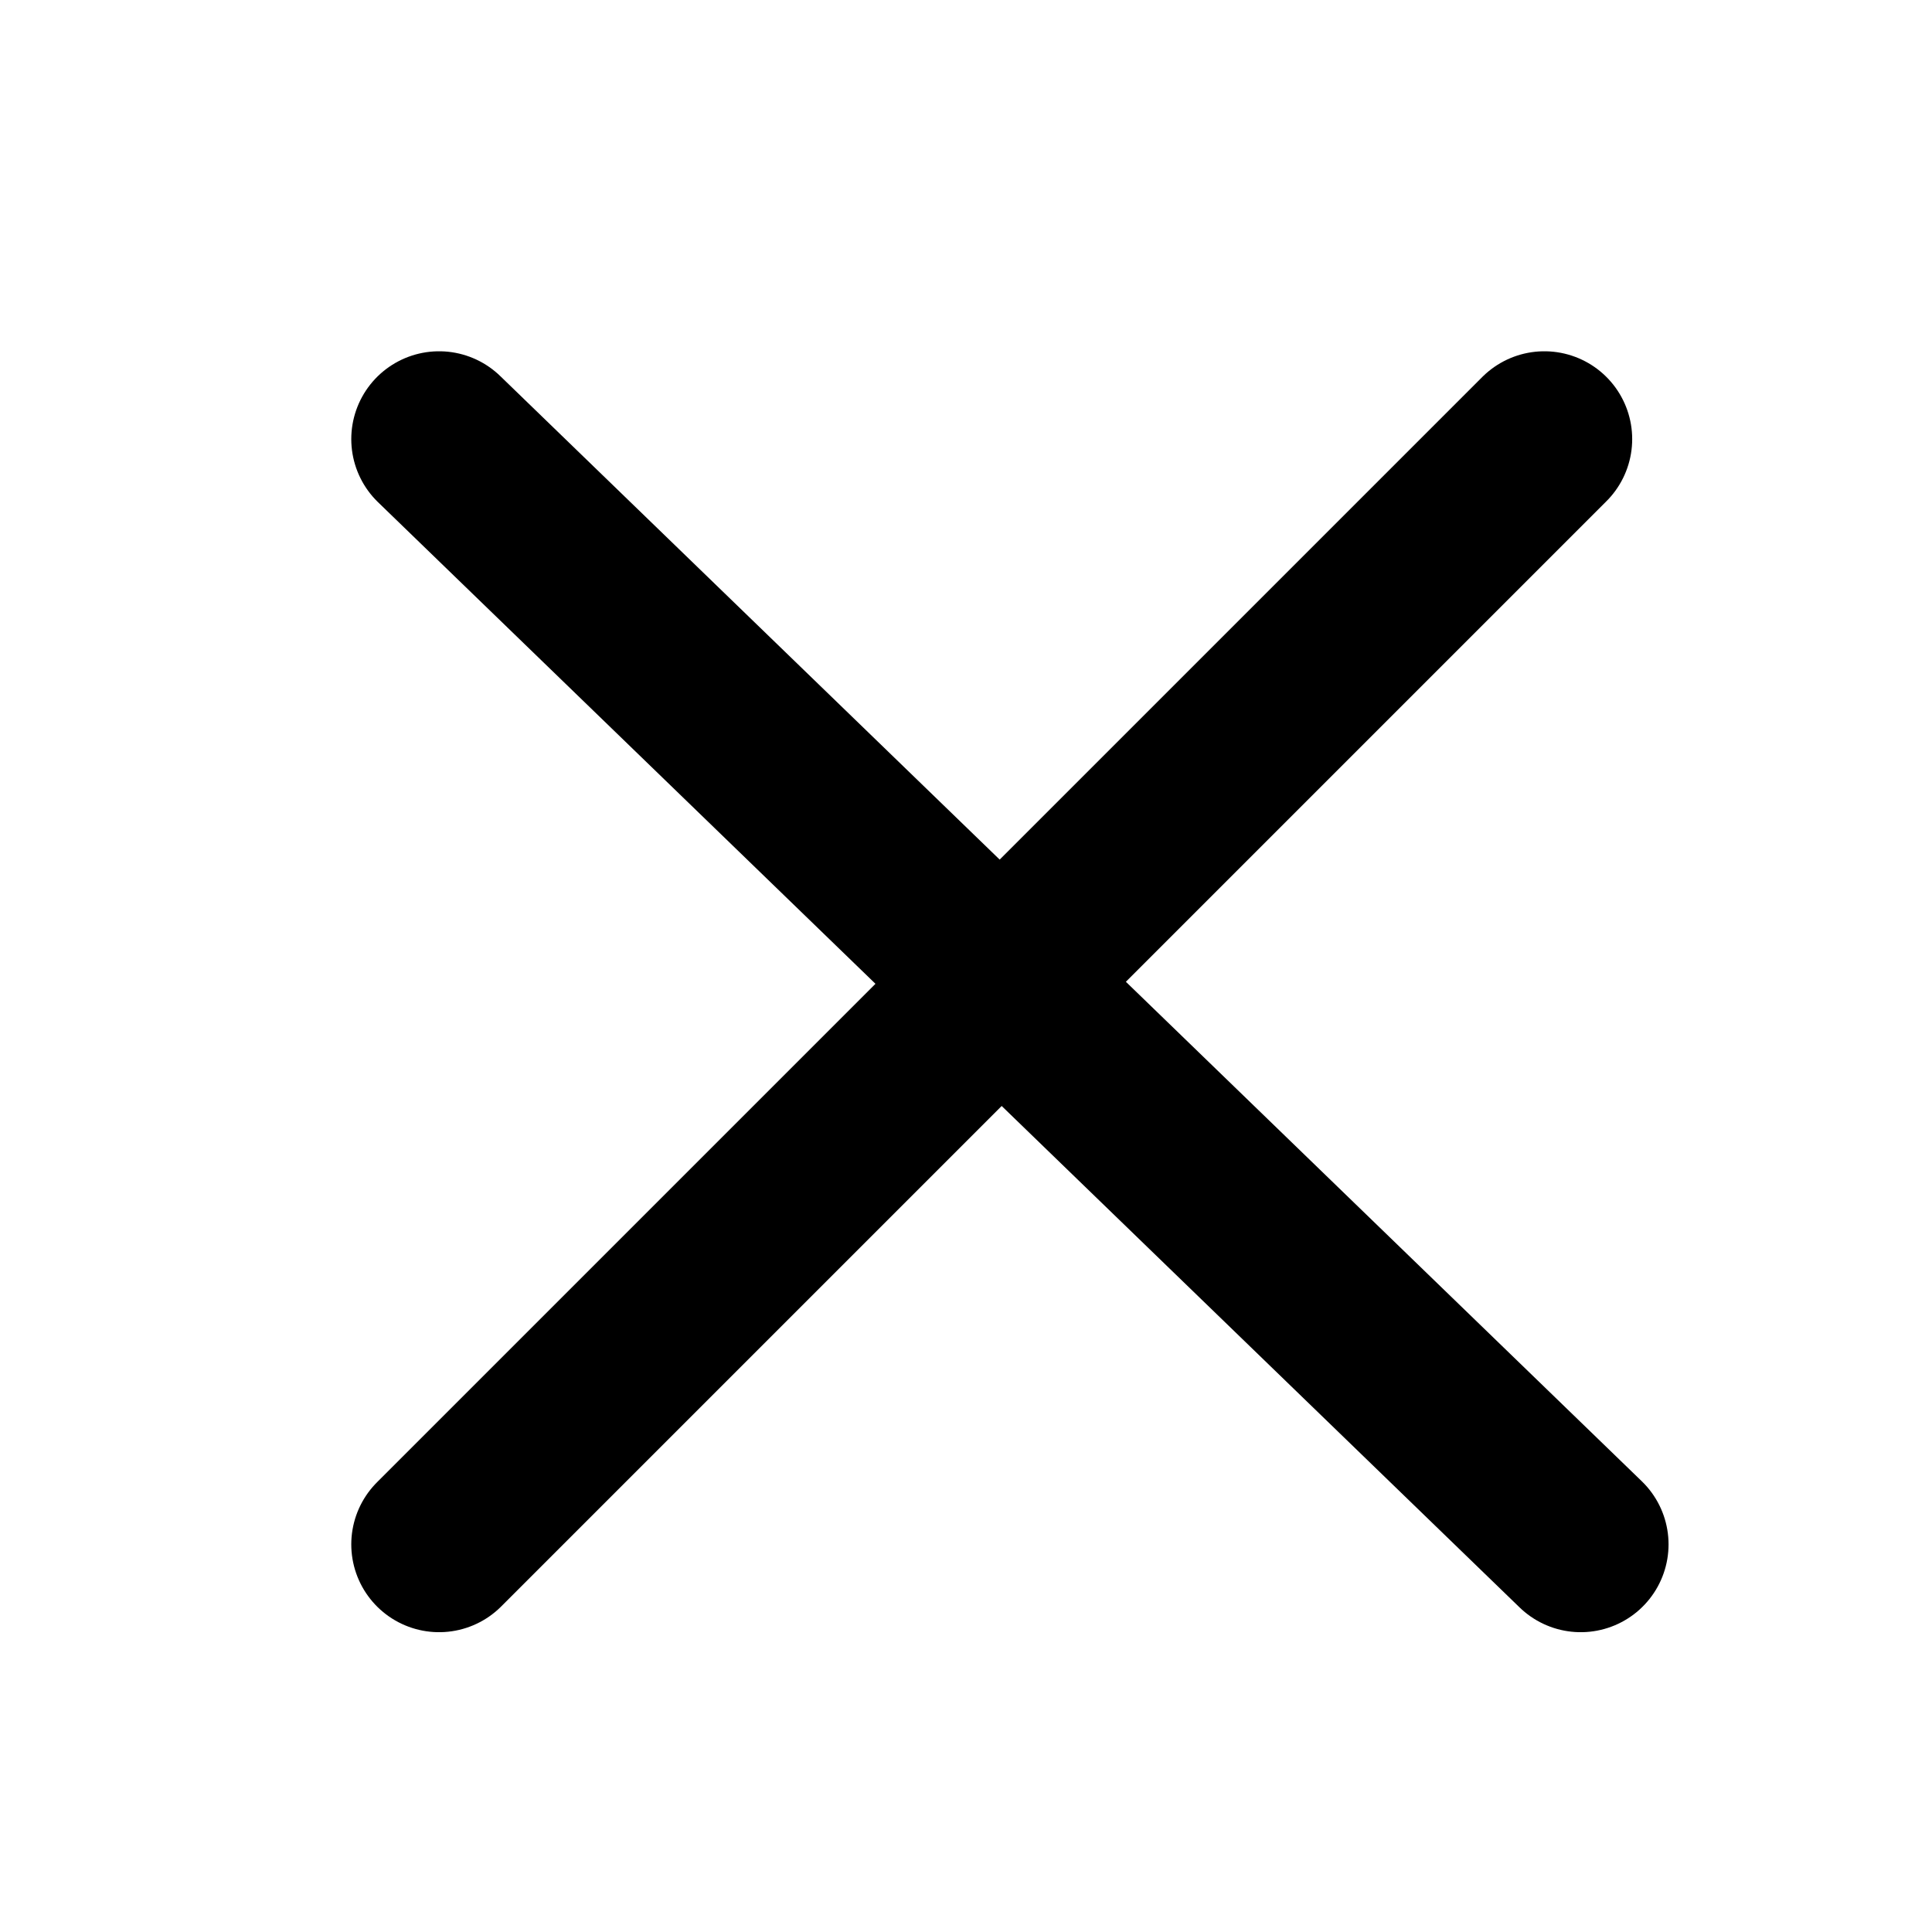 <svg width="22" height="22" viewBox="0 0 22 22" fill="none" xmlns="http://www.w3.org/2000/svg">
<path d="M5 5L18 17.586M5 17.586L17.586 5" stroke="black" stroke-width="2" stroke-linecap="round"/>
</svg>
